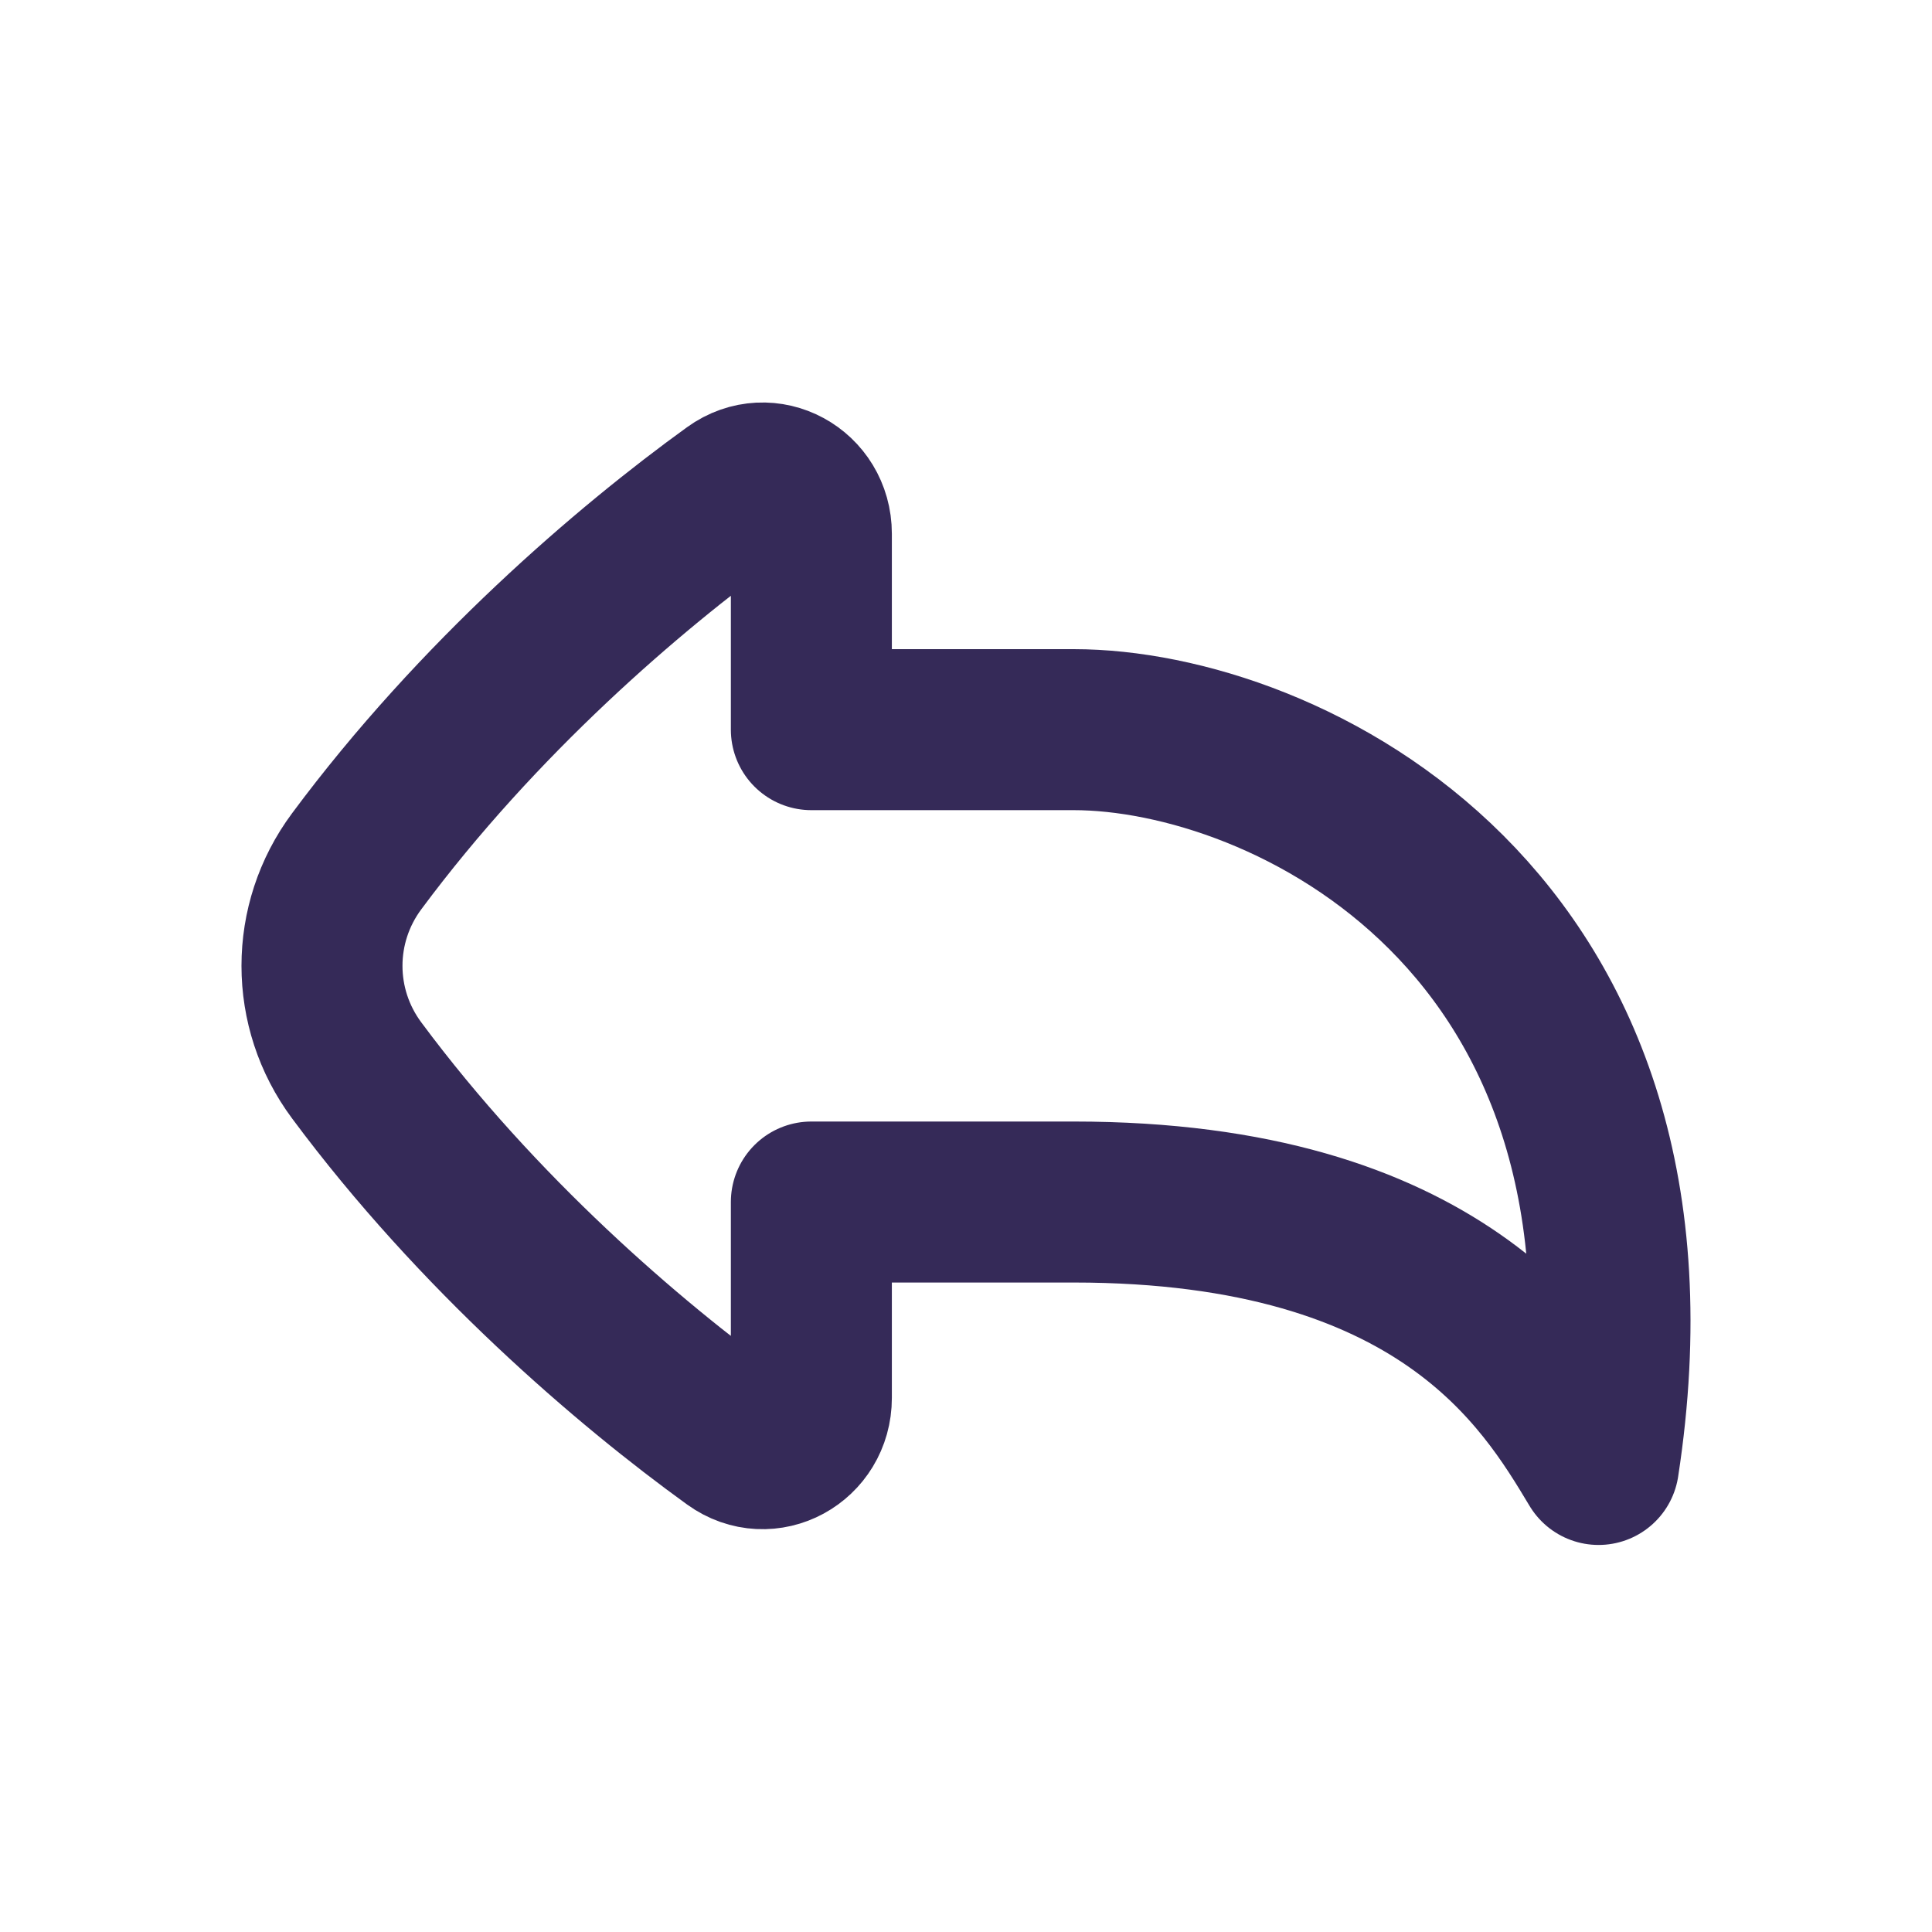<svg width="24" height="24" viewBox="0 0 24 24" fill="none" xmlns="http://www.w3.org/2000/svg">
<path d="M9.121 17.879C7.812 16.934 5.936 15.325 4.431 13.297C3.856 12.524 3.856 11.472 4.431 10.699C5.936 8.671 7.812 7.062 9.121 6.117C9.532 5.82 10.079 6.123 10.079 6.63V9.064L13.338 9.064C15.946 9.064 20.901 11.411 19.858 18.192C19.206 17.105 17.902 14.932 13.338 14.932H10.079V17.366C10.079 17.873 9.532 18.176 9.121 17.879Z" stroke="#352A58" stroke-width="2" stroke-linecap="round" stroke-linejoin="round"/>
</svg>
